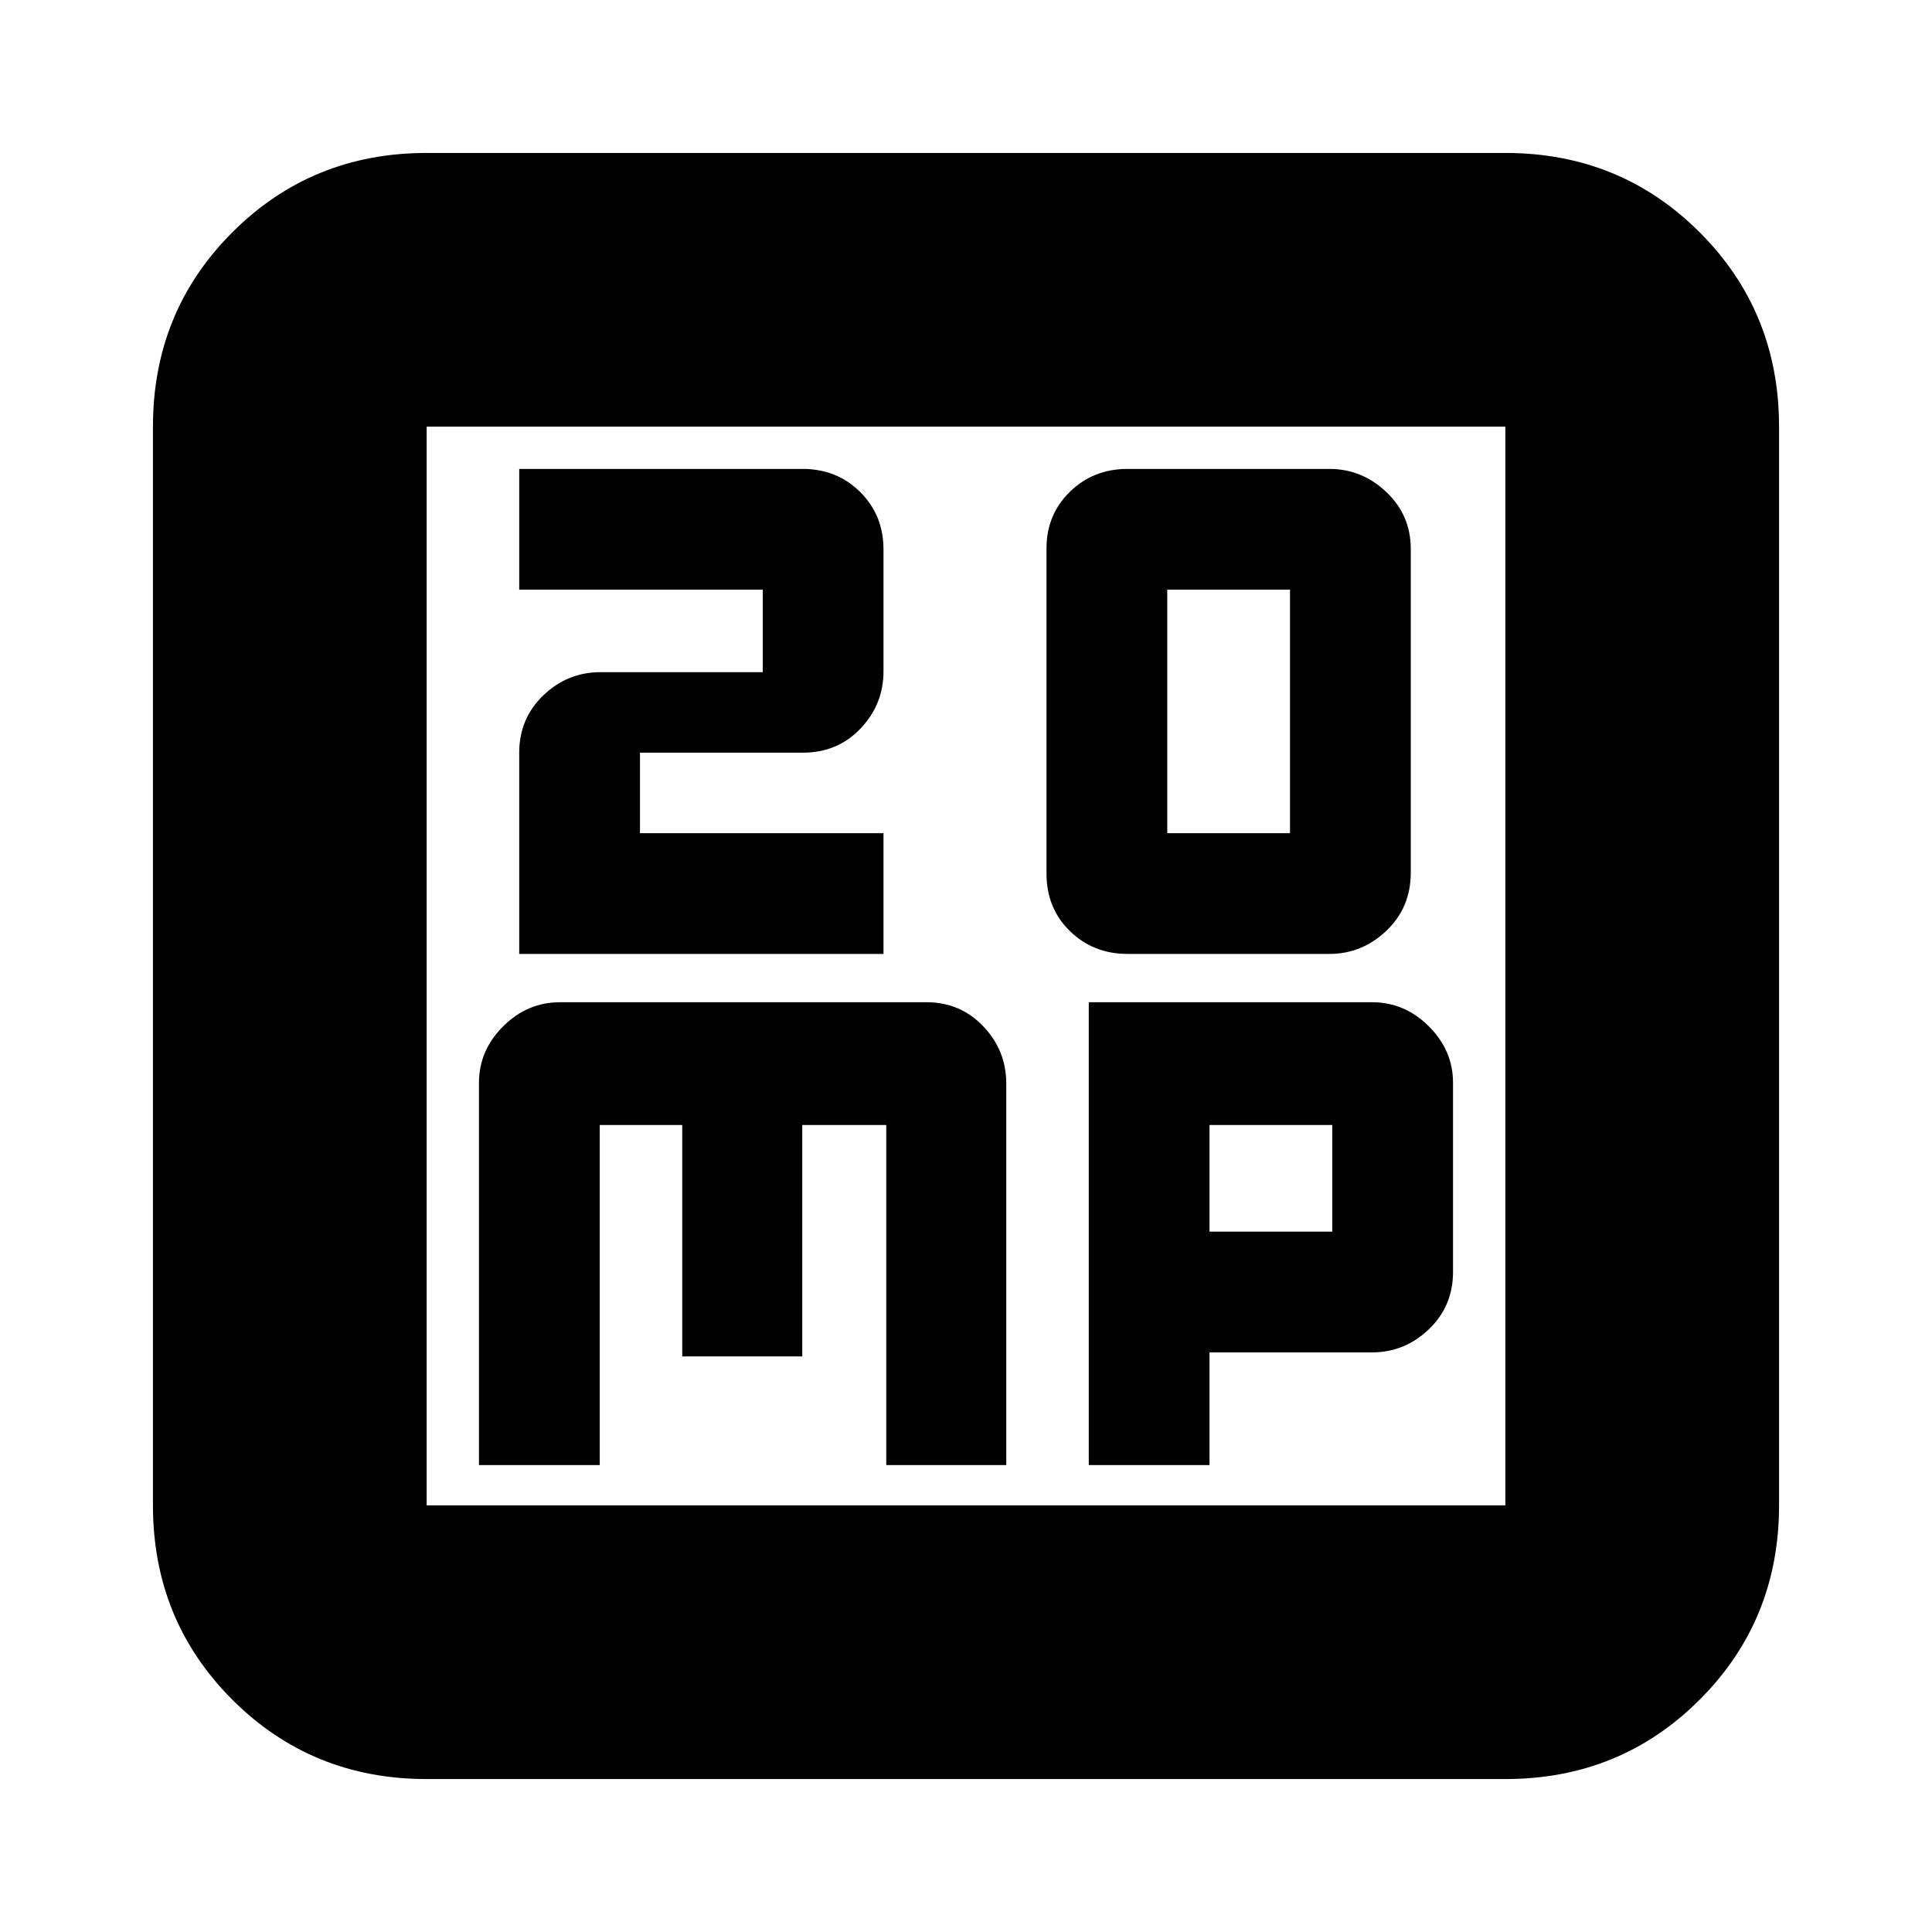 <svg xmlns="http://www.w3.org/2000/svg" height="24" viewBox="0 -960 960 960" width="24"><path d="M258-486h181v-60H318v-40h80.98q17.21 0 28.62-12 11.4-12 11.4-28.4V-687q0-17-11.56-28.5-11.57-11.5-28.66-11.5H258v60h121v41h-80.65Q282-626 270-614.5T258-586v100Zm302.3 0h100.26q16.18 0 28.31-11.5Q701-509 701-526.38v-160.91q0-16.71-12.13-28.21T660.56-727H560.3q-17.04 0-28.67 11.36Q520-704.29 520-687.5v161.62q0 17.17 11.63 28.52Q543.26-486 560.3-486Zm19.7-60v-121h61v121h-61ZM238-232h60v-169h41v115h59.63v-115h41.75v169H500v-189.69Q500-438 488.6-450q-11.39-12-28.24-12H278.35Q262-462 250-450t-12 28v190Zm303 0h60v-56h80.65Q698-288 710-299.5t12-28.5v-94q0-16-12-28t-28.22-12H541v230Zm60-116v-53h61v53h-61ZM212-76q-57.12 0-96.56-39.44Q76-154.88 76-212v-536q0-57.13 39.44-96.56Q154.88-884 212-884h536q57.13 0 96.56 39.44Q884-805.13 884-748v536q0 57.12-39.44 96.56Q805.13-76 748-76H212Zm0-136h536v-536H212v536Zm0-536v536-536Z"/></svg>